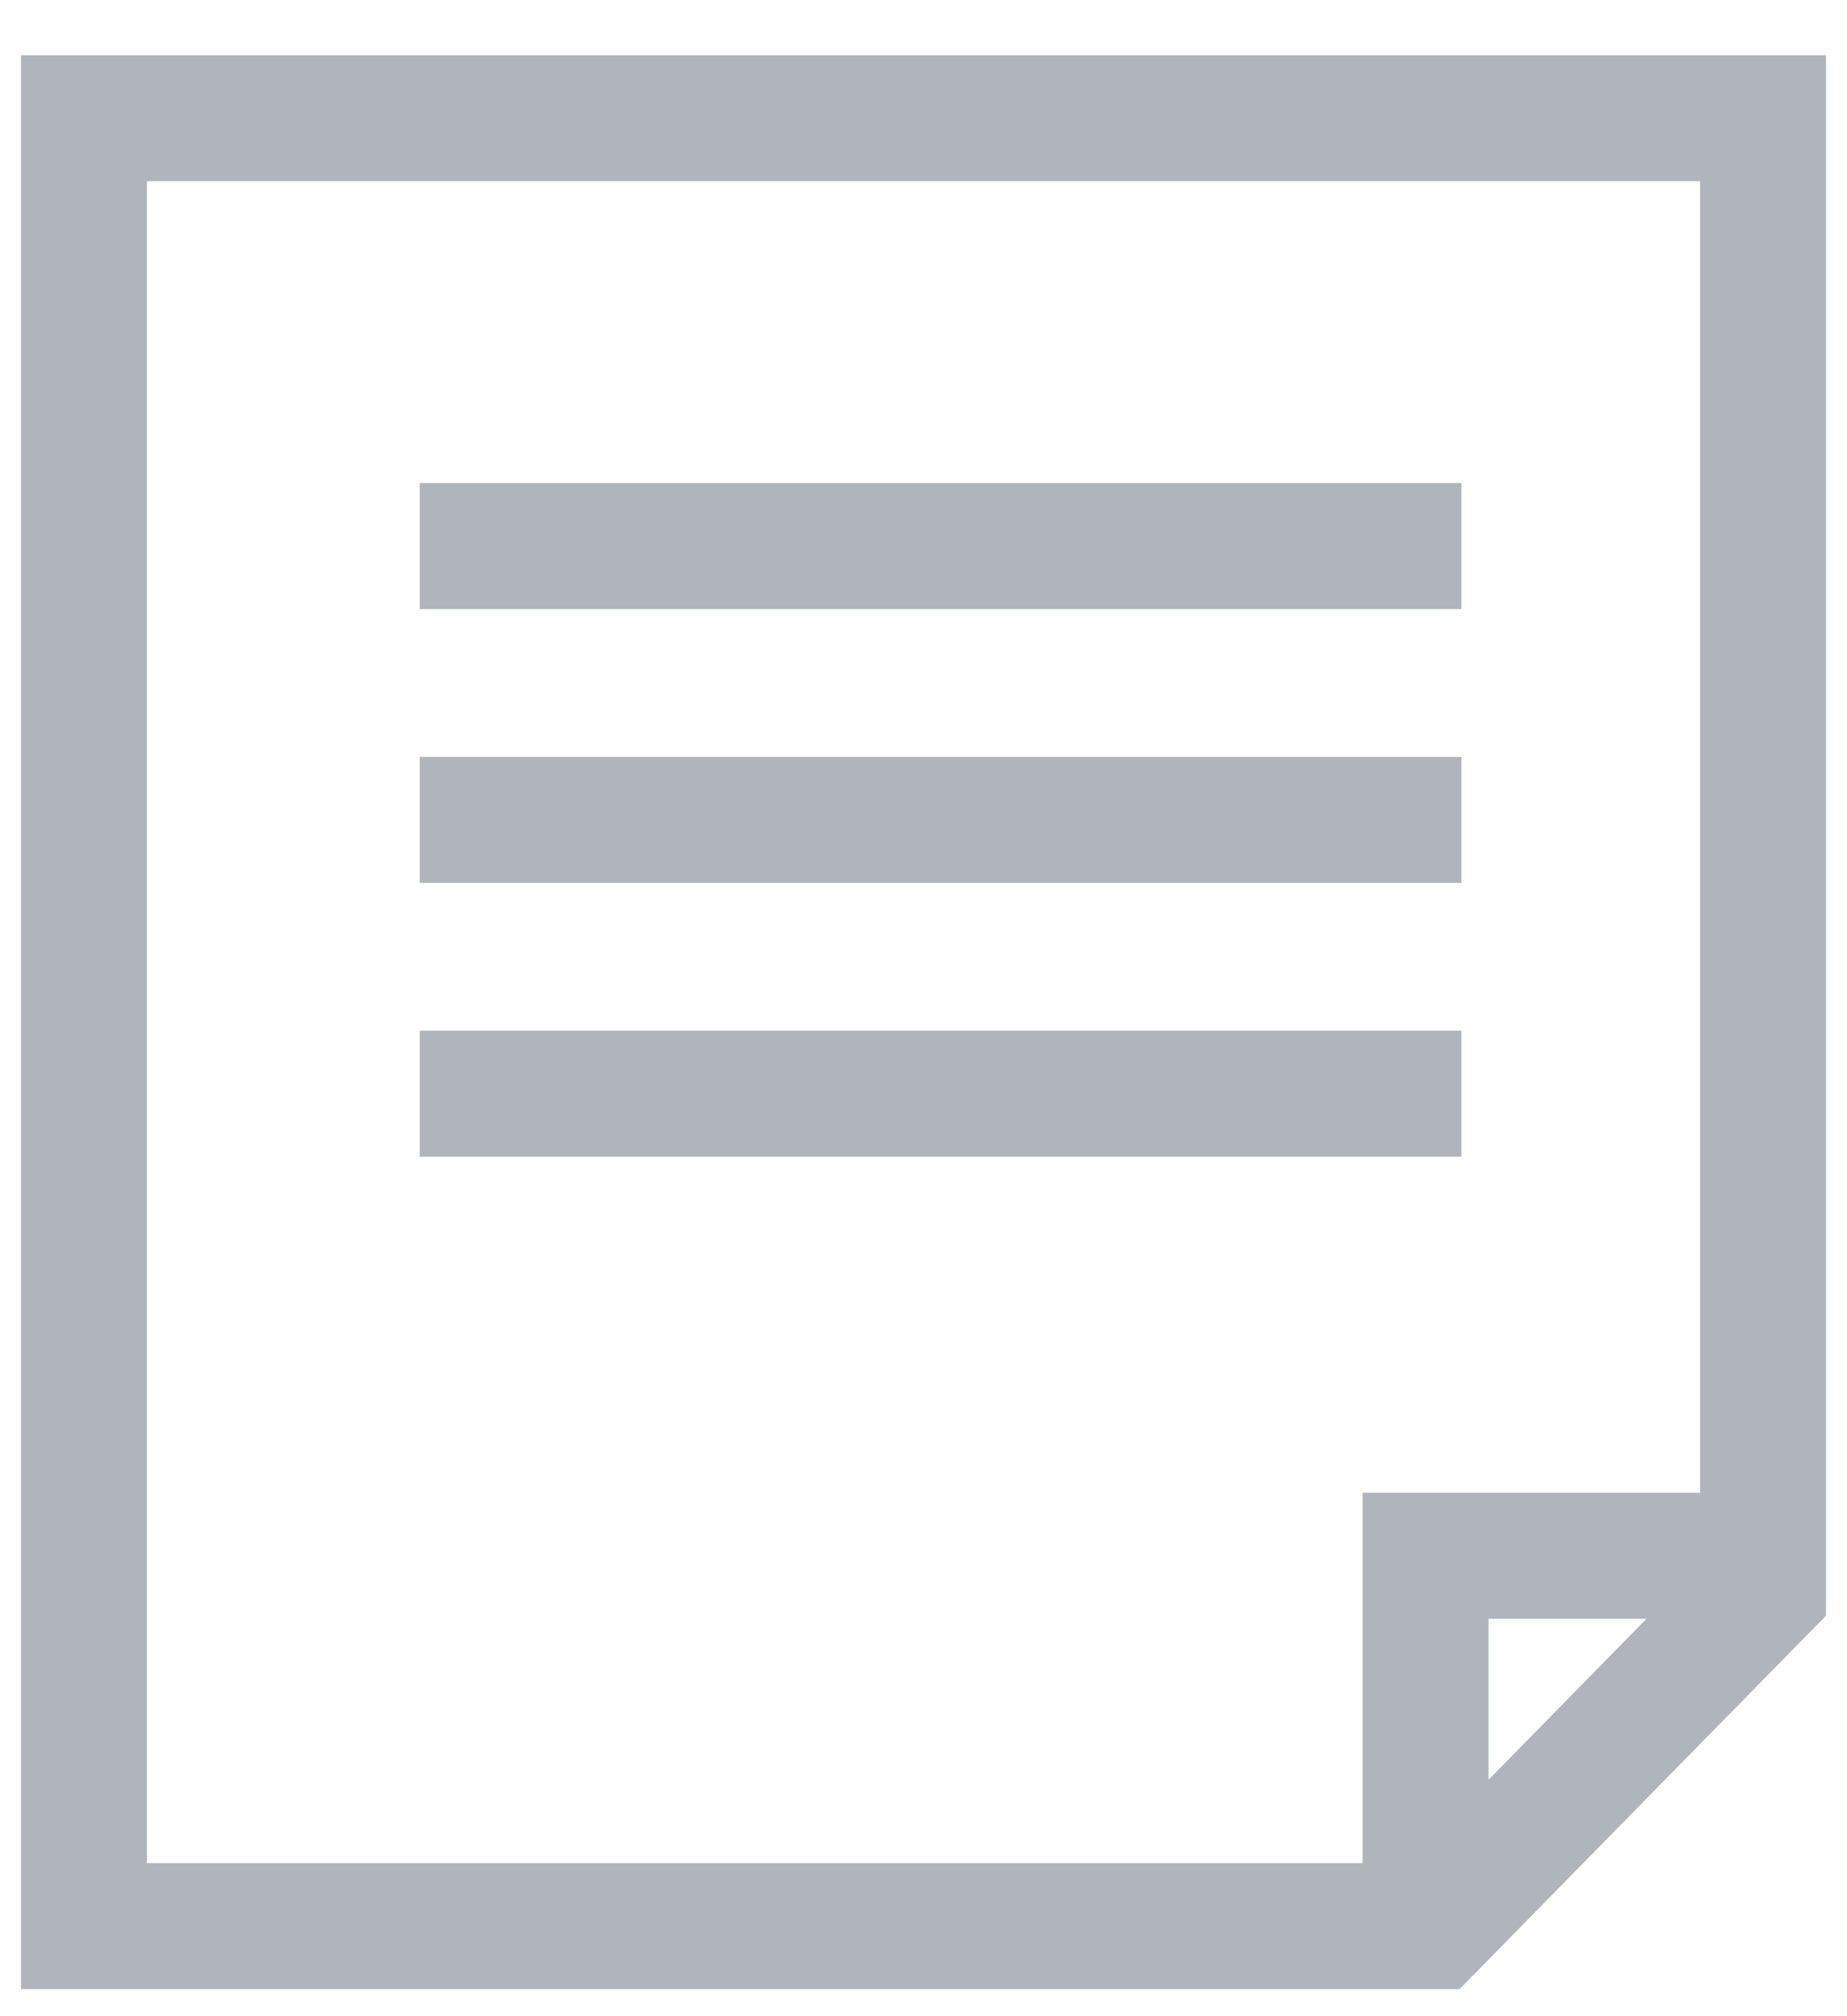 <svg width="22" height="24" viewBox="0 0 22 24" xmlns="http://www.w3.org/2000/svg"><title>6F4F7747-F133-4E2C-A2C6-EEE8CE314362</title><g stroke-width="1.5" stroke="#B0B5BC" fill="none" fill-rule="evenodd"><path d="M1 1.407h20v17.519l-3.93 4.002H1z"/><path d="M21 18.519h-4.02v4.096M5 6.5h12.406M5 9.76h12.406M5 13.019h12.406"/></g></svg>